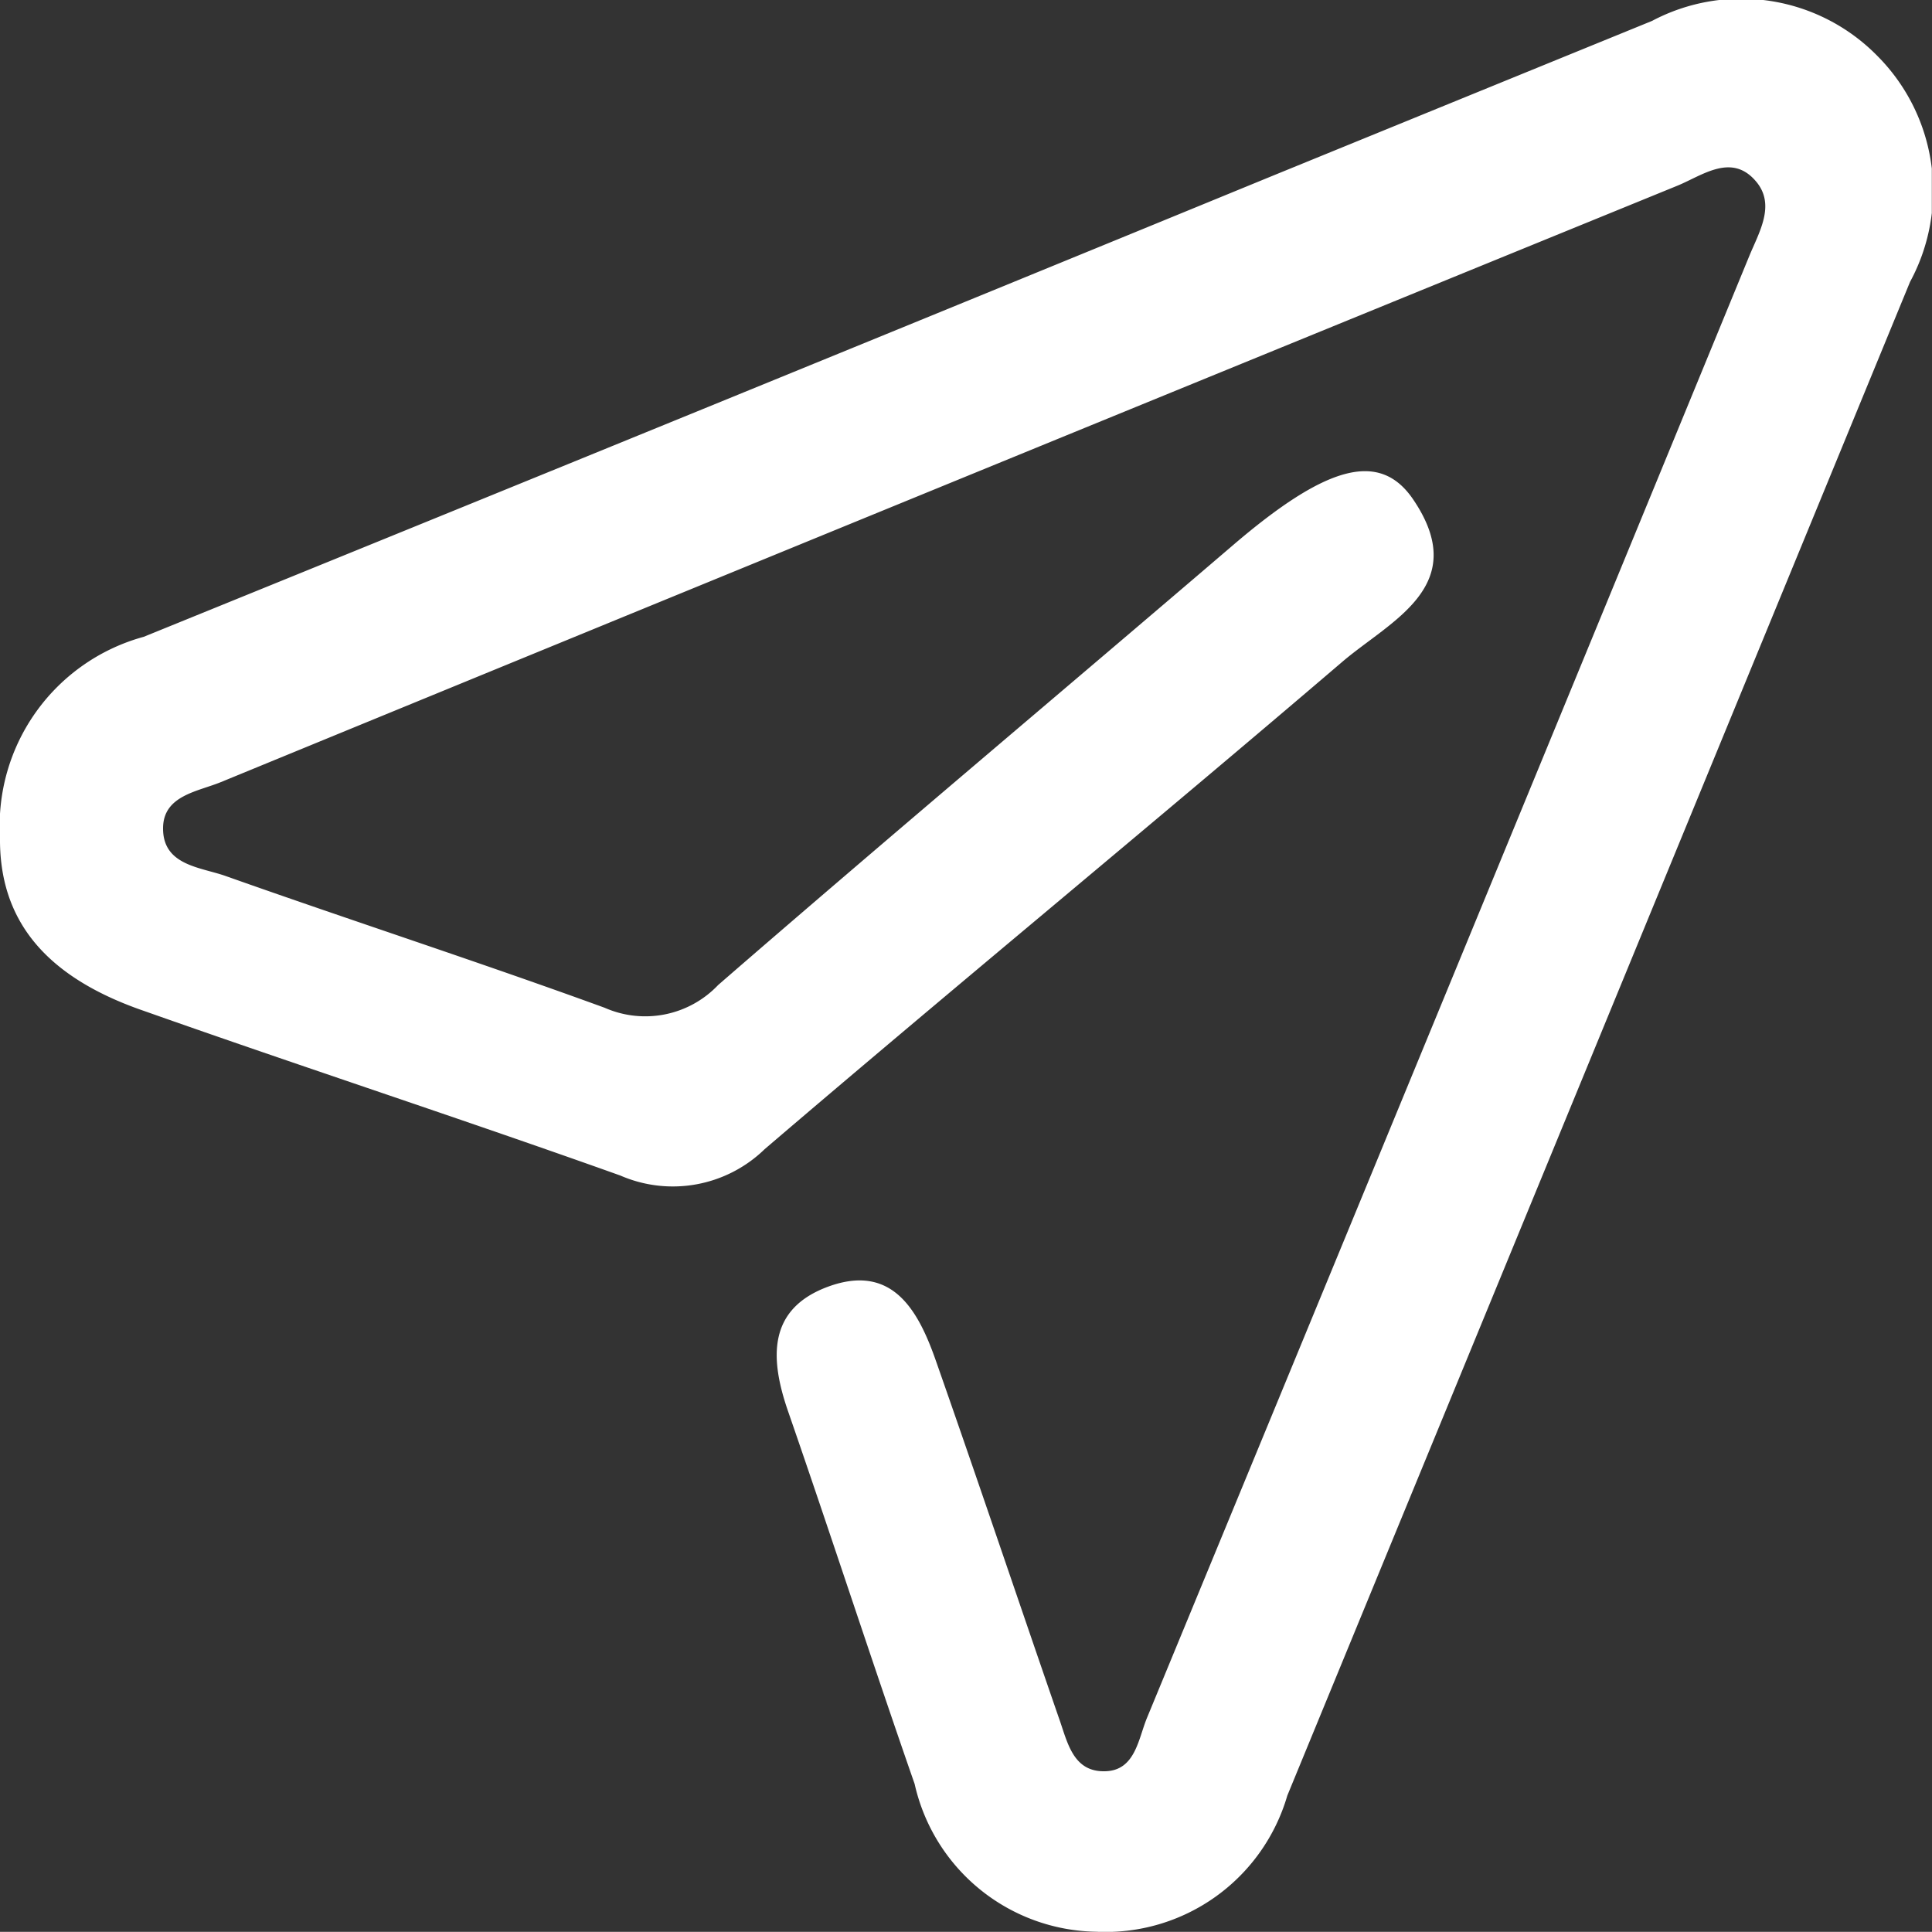 <svg xmlns="http://www.w3.org/2000/svg" xmlns:xlink="http://www.w3.org/1999/xlink" width="22.002" height="22" viewBox="0 0 22.002 22"><rect x="0" y="0" width="22.002" height="22" fill="#333333" stroke="none"/><defs><style>.a,.c{fill:#fff;}.b{clip-path:url(#a);}.c{fill-rule:evenodd;}</style><clipPath id="a"><path class="a" d="M0-71.292H22v22H0Z" transform="translate(0 71.292)"/></clipPath></defs><g transform="translate(0 71.292)"><g class="b" transform="translate(0 -71.292)"><g transform="translate(0 0)"><path class="c" d="M0-21.364a2.229,2.229,0,0,1,1.637-2.283Q8.071-26.261,14.5-28.9q2.157-.881,4.314-1.761a2.17,2.17,0,0,1,2.567.4,2.176,2.176,0,0,1,.371,2.572q-3.545,8.62-7.092,17.239A2.156,2.156,0,0,1,12.484-8.9a2.155,2.155,0,0,1-2.068-1.683c-.491-1.41-.952-2.831-1.441-4.243-.208-.6-.236-1.165.455-1.42.729-.268,1.025.266,1.225.835.475,1.353.932,2.712,1.4,4.066.1.274.157.634.54.617.331-.014.368-.362.464-.6q3.438-8.325,6.862-16.655c.113-.274.3-.58.081-.845-.279-.337-.614-.073-.9.044q-8.3,3.387-16.587,6.792c-.264.108-.652.152-.658.518-.007.433.426.449.715.552,1.436.509,2.886.979,4.315,1.5a1.145,1.145,0,0,0,1.292-.26c1.941-1.684,3.909-3.336,5.861-5.007,1.051-.9,1.668-1.09,2.053-.523.67.987-.26,1.382-.808,1.851-2.18,1.864-4.4,3.687-6.577,5.549a1.5,1.5,0,0,1-1.644.3c-1.8-.643-3.618-1.236-5.42-1.873C.474-19.786-.01-20.456,0-21.364" transform="translate(0 30.899)"/></g></g></g></svg>